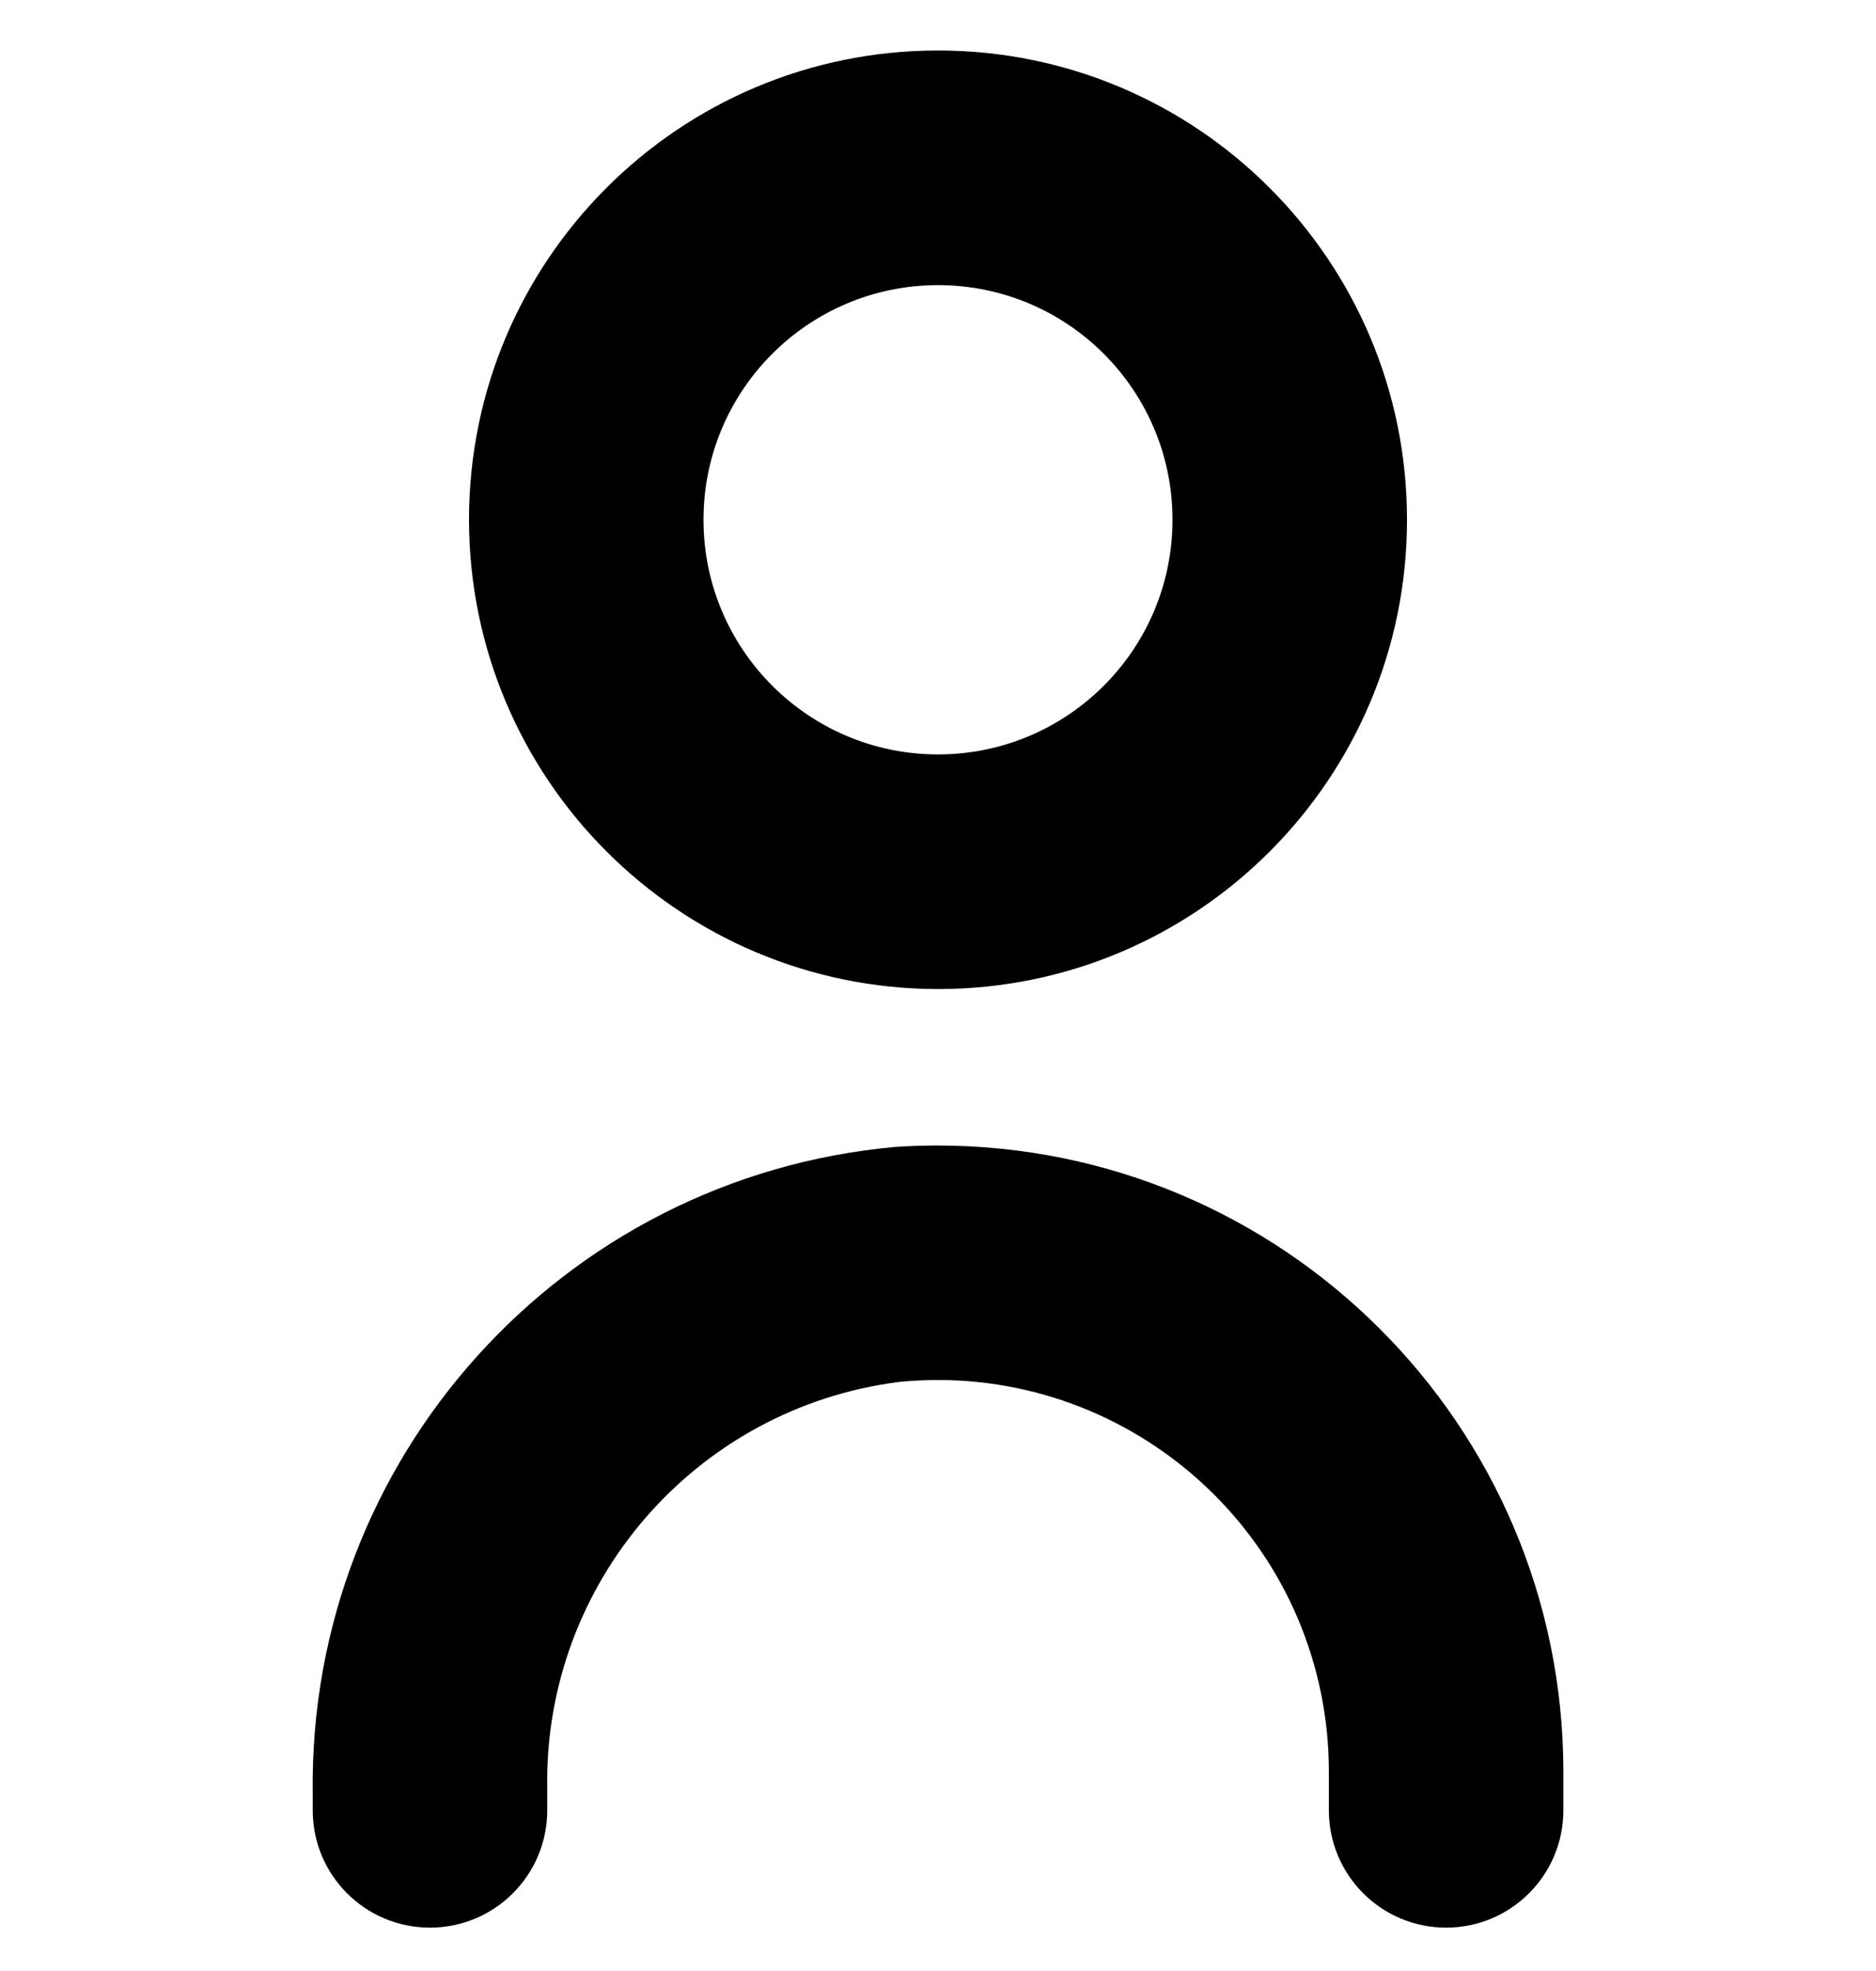 <svg width="20" height="21" viewBox="0 0 20 21"  xmlns="http://www.w3.org/2000/svg">
<g clip-path="url(#clip0_21_2962)">
<path d="M9.544 12.22C5.992 12.541 3.286 15.542 3.334 19.107V19.288C3.334 19.979 3.893 20.538 4.584 20.538C5.274 20.538 5.834 19.979 5.834 19.288V19.057C5.796 16.868 7.412 15.001 9.584 14.724C11.876 14.497 13.919 16.171 14.147 18.464C14.16 18.599 14.167 18.735 14.167 18.872V19.288C14.167 19.979 14.727 20.538 15.417 20.538C16.107 20.538 16.667 19.979 16.667 19.288V18.872C16.663 15.185 13.671 12.201 9.985 12.205C9.838 12.205 9.691 12.21 9.544 12.22Z" />
<path d="M10 10.538C12.762 10.538 15 8.299 15 5.538C15 2.776 12.762 0.538 10 0.538C7.239 0.538 5 2.776 5 5.538C5.003 8.298 7.24 10.535 10 10.538ZM10 3.038C11.381 3.038 12.5 4.157 12.5 5.538C12.5 6.918 11.381 8.038 10 8.038C8.62 8.038 7.5 6.918 7.5 5.538C7.5 4.157 8.62 3.038 10 3.038Z" />
</g>
<defs>
<clipPath id="clip0_21_2962">
<rect width="20" height="20"  transform="translate(0 0.538)"/>
</clipPath>
</defs>
</svg>
